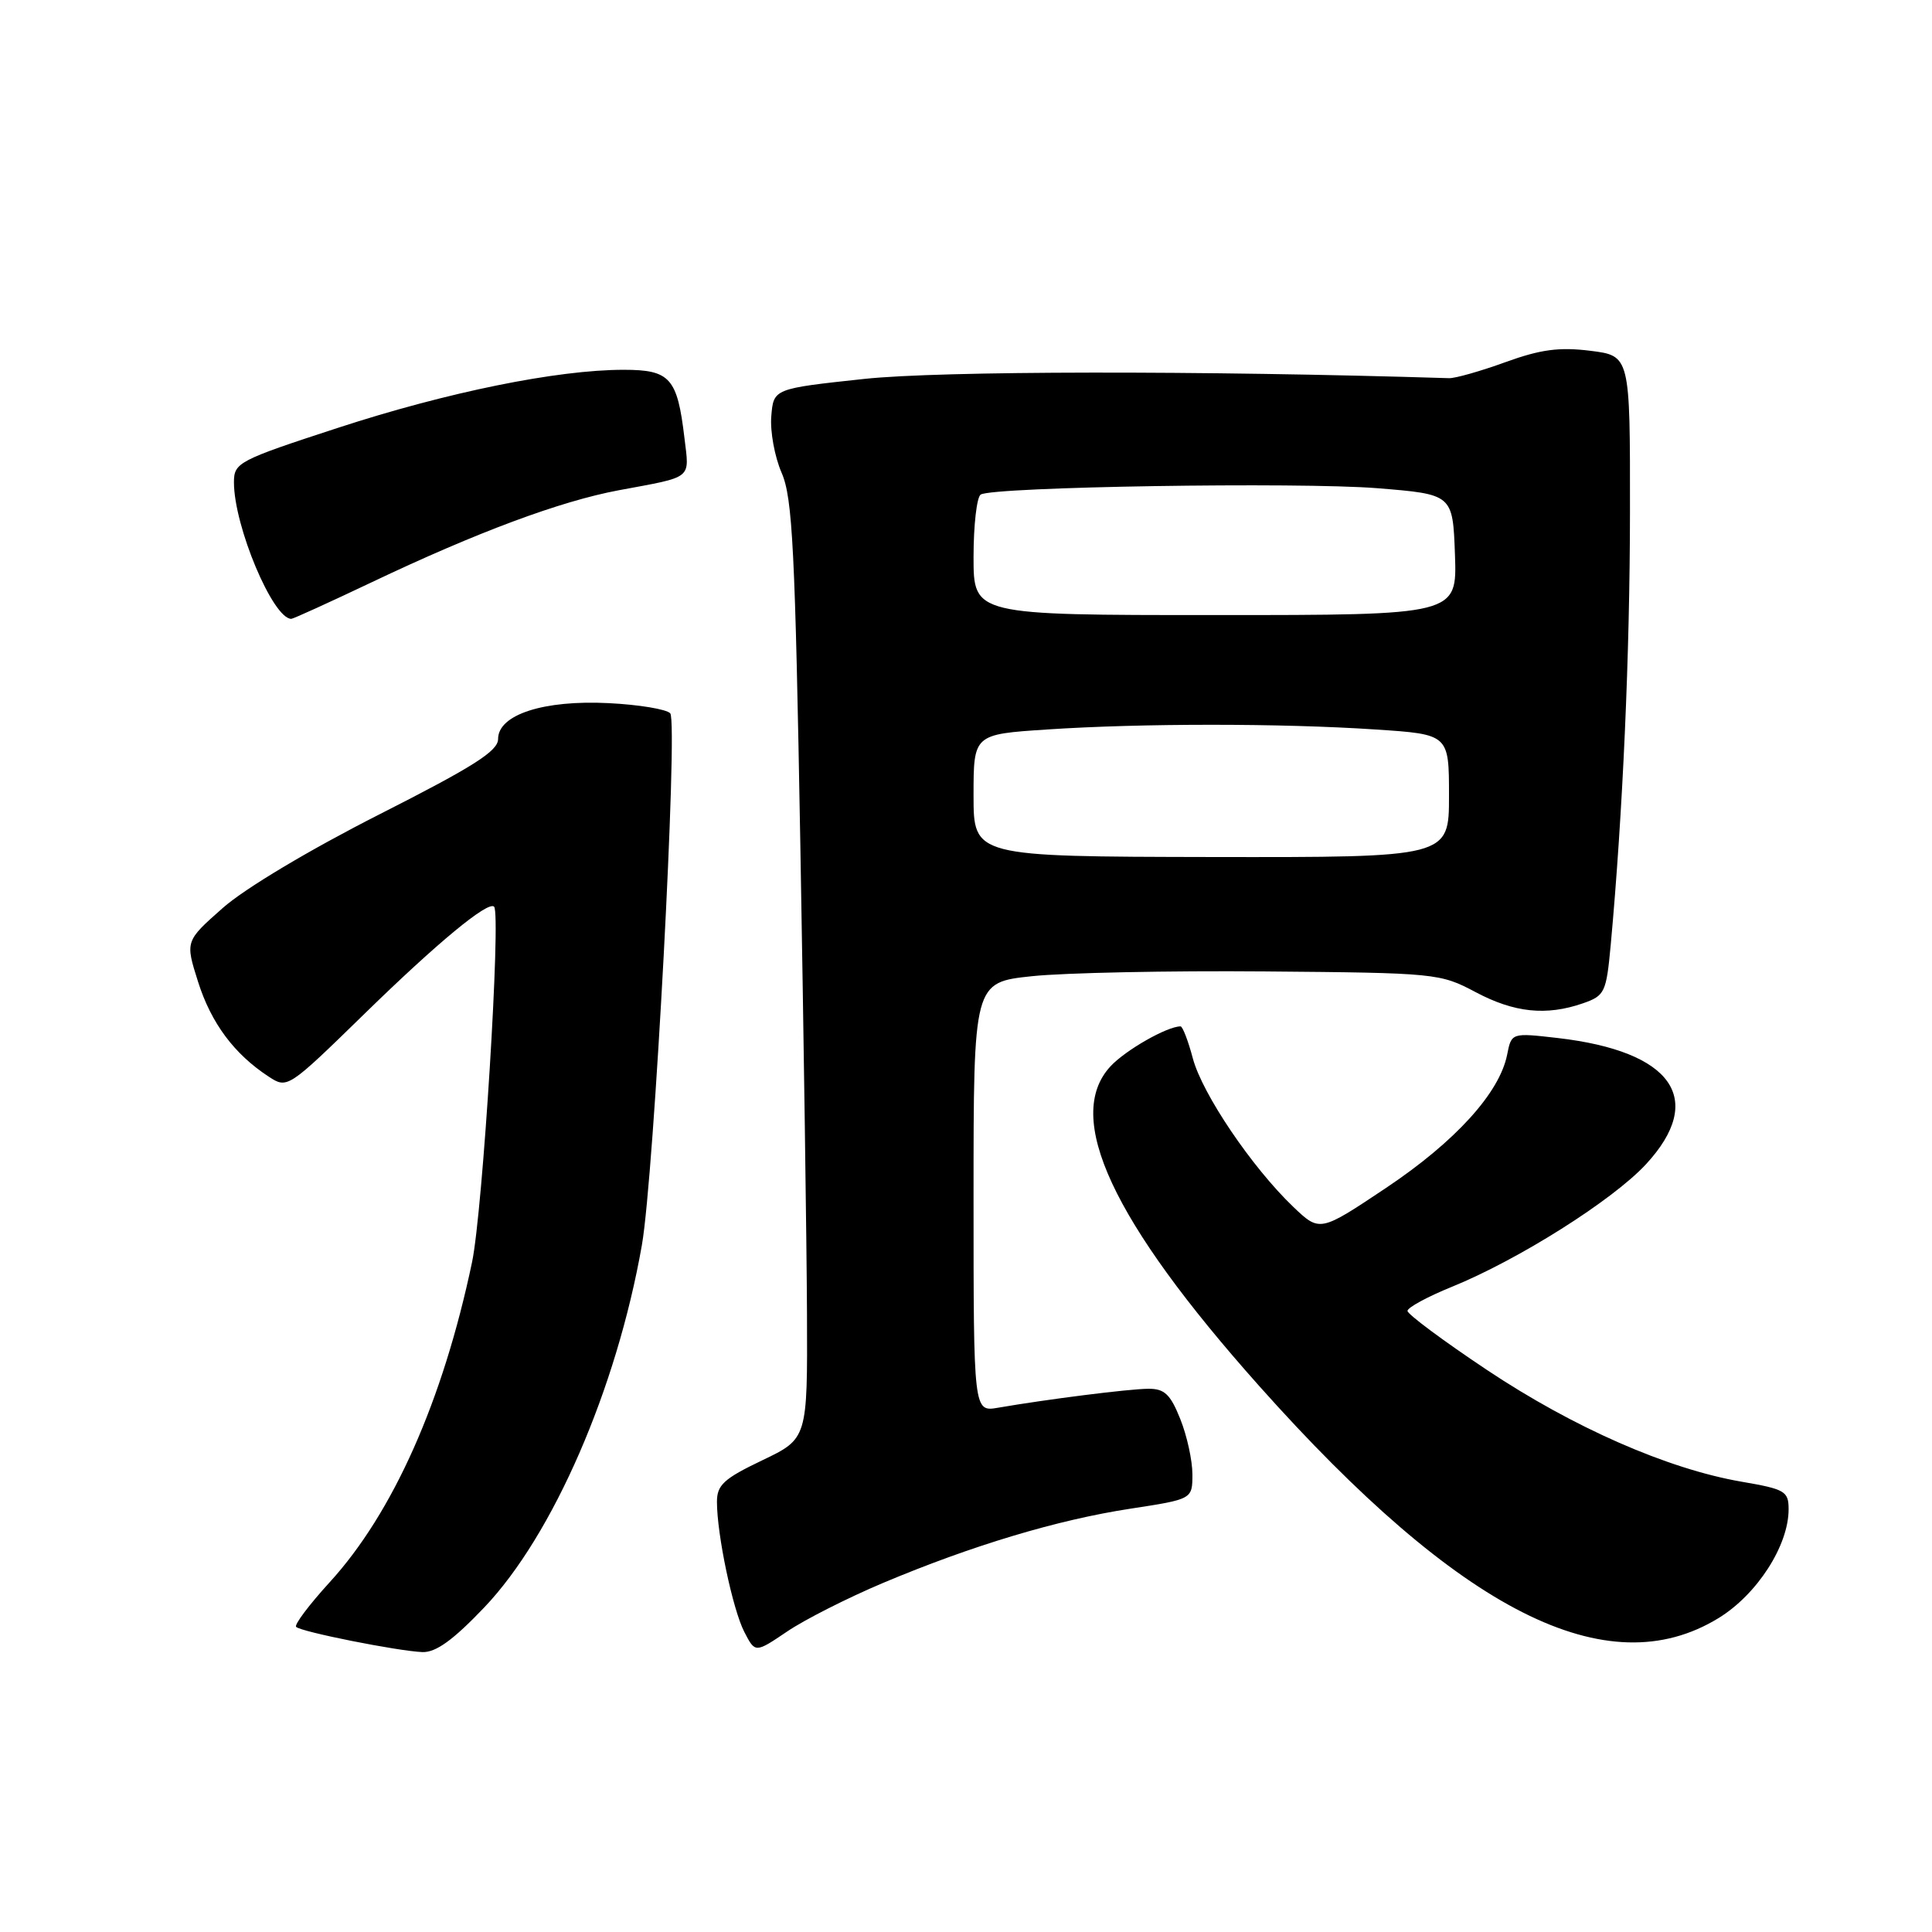 <?xml version="1.0" encoding="UTF-8" standalone="no"?>
<!DOCTYPE svg PUBLIC "-//W3C//DTD SVG 1.1//EN" "http://www.w3.org/Graphics/SVG/1.1/DTD/svg11.dtd" >
<svg xmlns="http://www.w3.org/2000/svg" xmlns:xlink="http://www.w3.org/1999/xlink" version="1.1" viewBox="0 0 256 256">
 <g >
 <path fill="currentColor"
d=" M 64.17 212.99 C 73.27 203.43 81.70 184.04 85.05 165.00 C 86.67 155.81 89.87 95.72 88.81 94.52 C 88.33 93.98 84.67 93.37 80.67 93.17 C 72.04 92.73 66.00 94.69 66.00 97.92 C 66.00 99.52 62.75 101.58 50.25 107.92 C 40.99 112.62 32.45 117.72 29.52 120.31 C 24.54 124.71 24.54 124.71 26.25 130.11 C 27.98 135.56 31.03 139.67 35.59 142.65 C 38.08 144.28 38.13 144.25 48.30 134.33 C 57.95 124.91 64.68 119.34 65.47 120.14 C 66.41 121.10 63.97 160.47 62.55 167.24 C 58.69 185.61 52.08 200.47 43.68 209.66 C 40.96 212.64 38.96 215.30 39.24 215.57 C 39.89 216.23 52.74 218.78 55.97 218.91 C 57.76 218.97 60.03 217.33 64.17 212.99 Z  M 117.00 209.75 C 128.78 204.79 140.10 201.39 149.78 199.91 C 158.00 198.65 158.00 198.65 158.00 195.35 C 158.00 193.53 157.28 190.23 156.39 188.02 C 155.08 184.74 154.30 184.00 152.14 184.02 C 149.57 184.04 138.80 185.40 132.25 186.53 C 129.00 187.09 129.00 187.09 129.00 158.63 C 129.00 130.17 129.00 130.17 136.75 129.35 C 141.01 128.90 154.90 128.61 167.62 128.72 C 190.28 128.91 190.83 128.97 195.52 131.46 C 200.66 134.19 204.89 134.63 209.76 132.94 C 212.65 131.93 212.84 131.52 213.43 125.19 C 215.03 107.75 215.97 86.67 215.98 67.82 C 216.00 47.14 216.00 47.14 210.72 46.48 C 206.61 45.97 204.13 46.30 199.47 47.99 C 196.19 49.18 192.82 50.14 192.00 50.11 C 159.19 49.09 124.55 49.13 114.50 50.21 C 102.50 51.50 102.50 51.50 102.20 55.15 C 102.03 57.16 102.65 60.54 103.57 62.65 C 105.02 65.97 105.36 72.79 106.05 112.00 C 106.49 137.03 106.89 164.95 106.93 174.07 C 107.00 190.63 107.00 190.63 101.00 193.50 C 95.91 195.93 95.00 196.77 95.00 199.00 C 95.00 203.35 97.09 213.27 98.63 216.25 C 100.07 219.04 100.07 219.04 104.29 216.19 C 106.60 214.62 112.33 211.72 117.00 209.75 Z  M 227.71 214.41 C 232.82 211.28 237.00 204.80 237.00 199.99 C 237.00 197.60 236.53 197.32 230.75 196.33 C 220.96 194.64 208.48 189.16 197.02 181.52 C 191.23 177.66 186.50 174.14 186.50 173.70 C 186.50 173.26 189.15 171.82 192.38 170.51 C 201.21 166.92 213.70 159.03 218.10 154.27 C 226.07 145.64 221.63 139.30 206.39 137.54 C 200.28 136.84 200.28 136.84 199.70 139.77 C 198.69 144.82 192.83 151.27 183.68 157.39 C 174.88 163.27 174.88 163.27 171.34 159.89 C 165.88 154.66 159.32 144.96 158.06 140.25 C 157.44 137.91 156.70 136.00 156.43 136.00 C 154.65 136.00 149.11 139.16 147.13 141.31 C 140.95 148.02 147.35 161.77 166.83 183.63 C 193.54 213.61 212.97 223.43 227.71 214.41 Z  M 49.28 77.14 C 63.20 70.52 74.24 66.41 82.00 64.96 C 91.93 63.11 91.35 63.58 90.69 58.01 C 89.75 50.08 88.79 49.00 82.64 49.00 C 73.83 49.00 59.26 51.96 44.75 56.70 C 31.55 61.01 31.00 61.30 31.00 63.92 C 31.00 69.72 36.16 82.00 38.60 82.00 C 38.85 82.00 43.66 79.81 49.28 77.14 Z  M 129.00 105.40 C 129.00 97.30 129.00 97.30 138.75 96.66 C 151.21 95.83 169.79 95.83 182.25 96.66 C 192.00 97.30 192.00 97.30 192.00 105.46 C 192.00 113.61 192.00 113.61 160.50 113.56 C 129.00 113.50 129.00 113.50 129.00 105.40 Z  M 129.00 73.81 C 129.00 69.58 129.43 65.85 129.95 65.53 C 131.61 64.50 172.12 63.86 182.50 64.69 C 192.50 65.50 192.50 65.50 192.79 73.50 C 193.07 81.50 193.07 81.50 161.04 81.50 C 129.00 81.50 129.00 81.50 129.00 73.81 Z "/>
</g>
</svg>